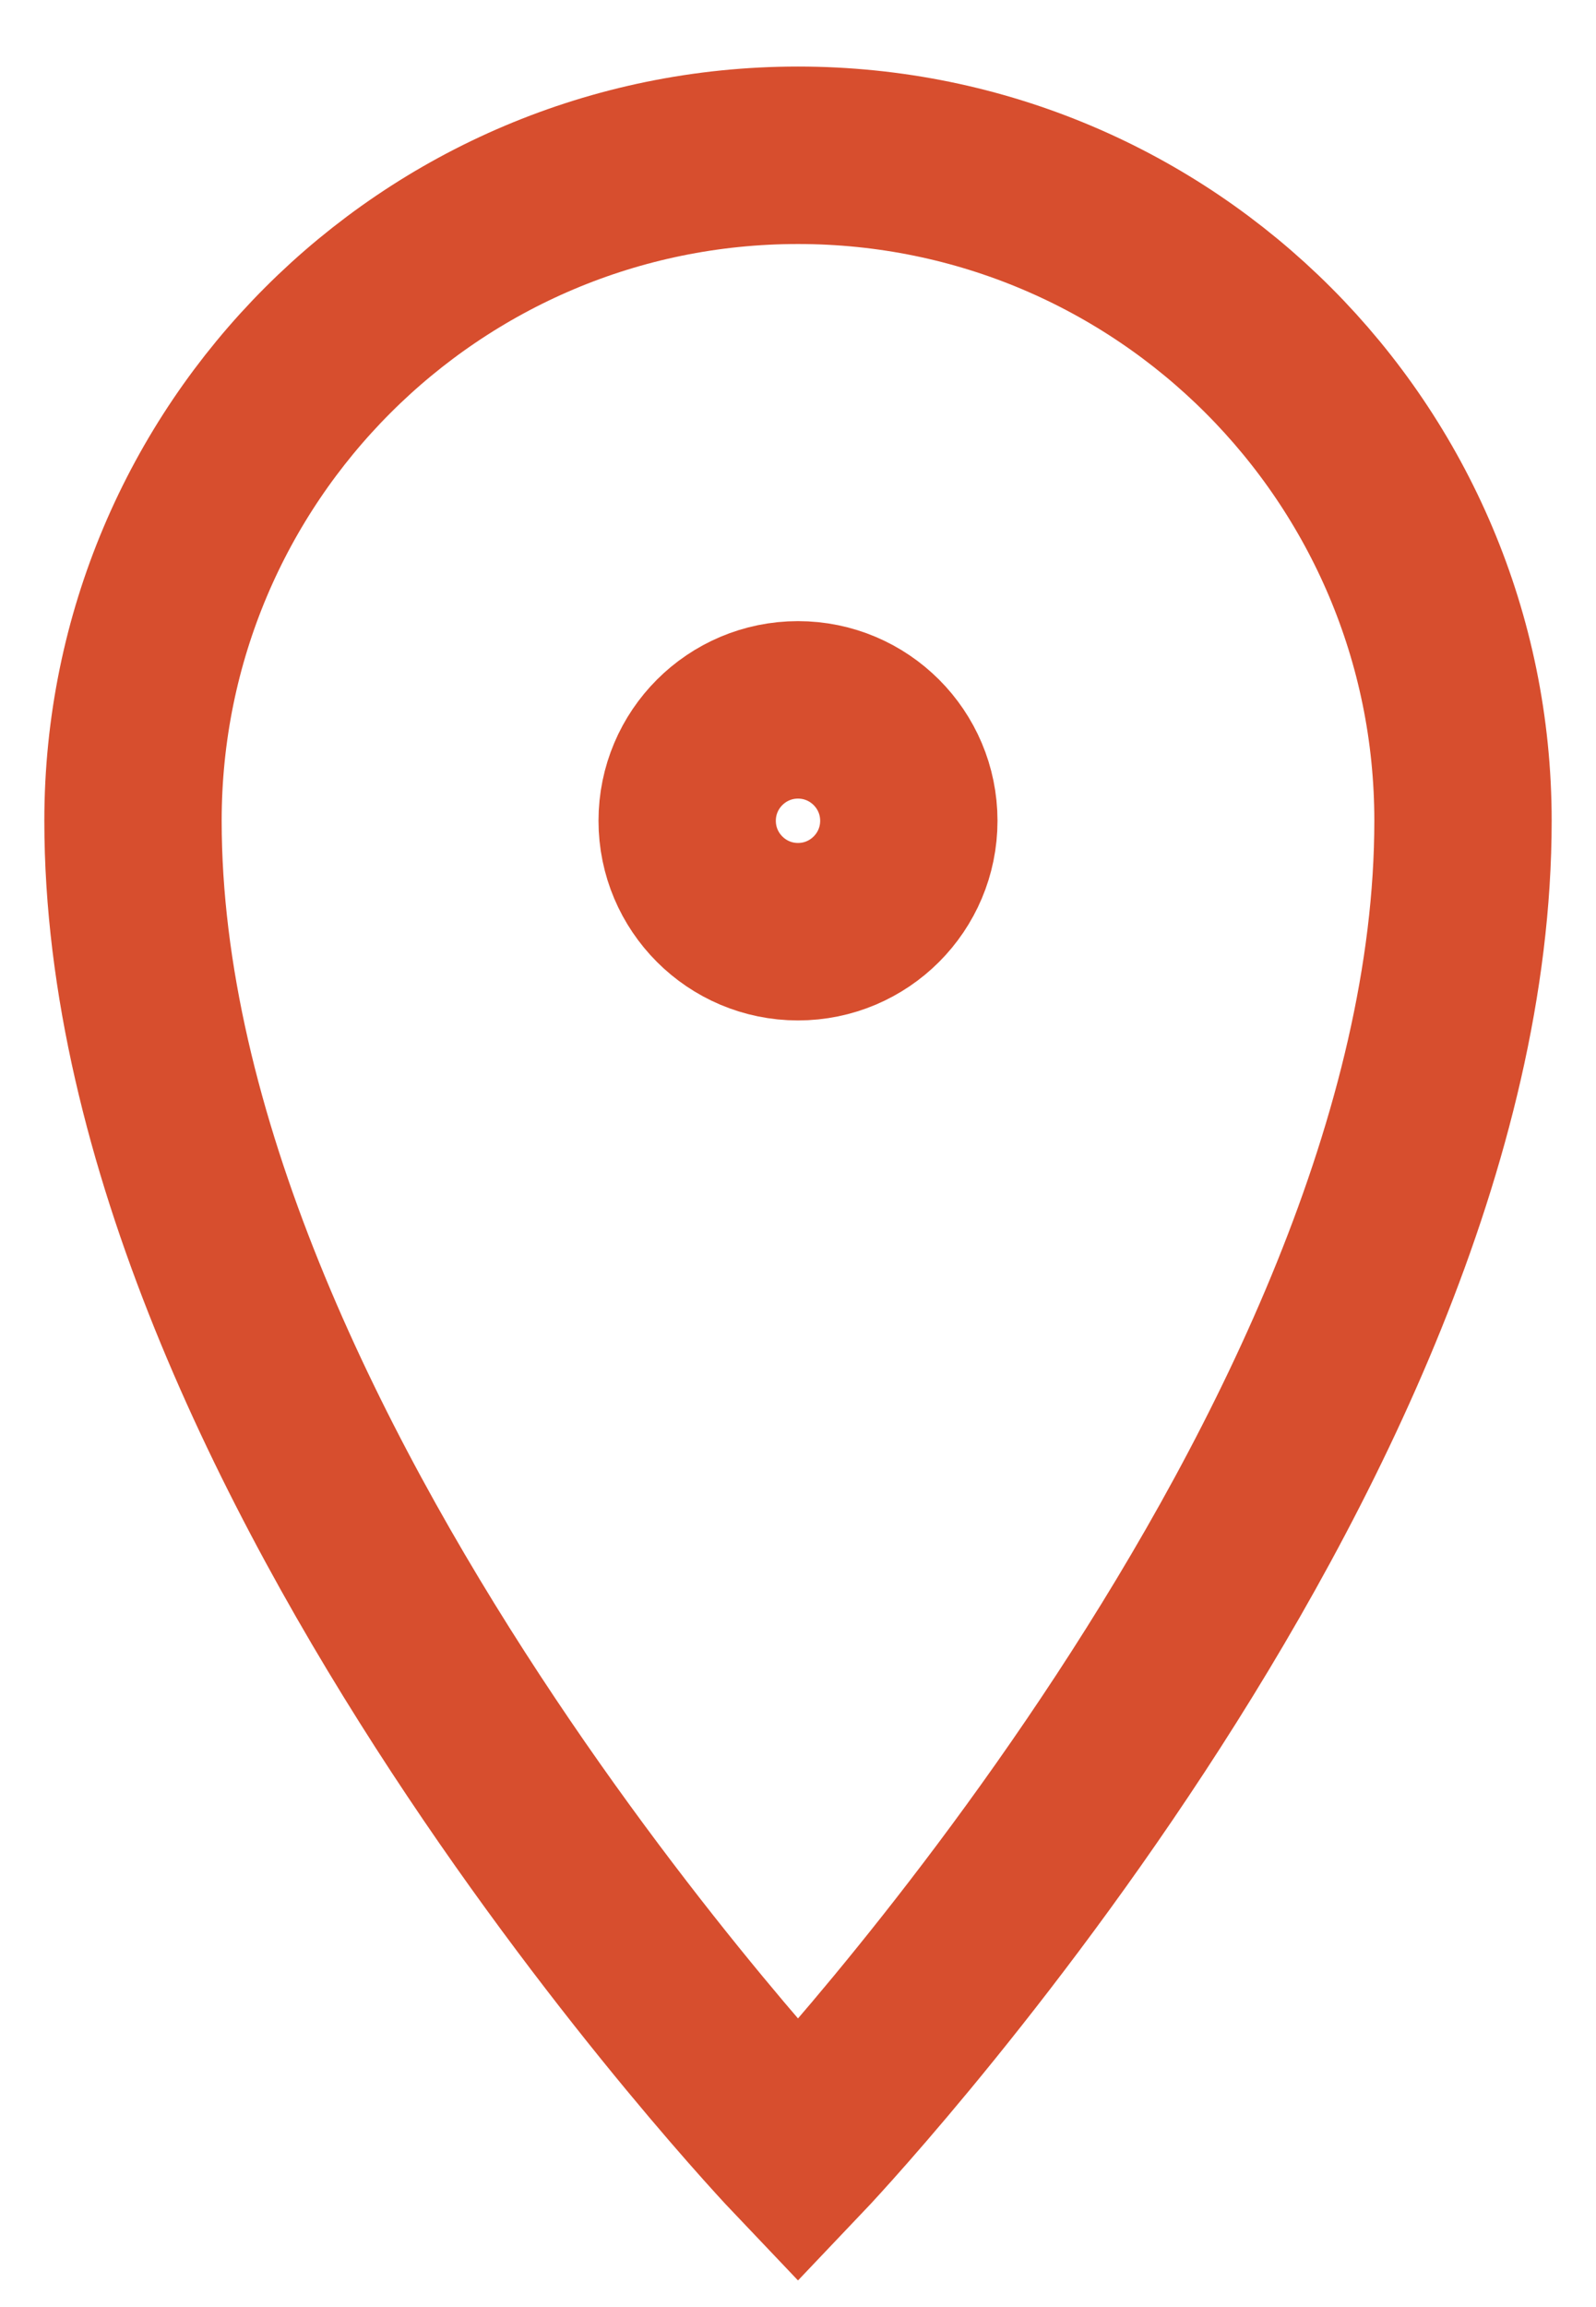 <svg width="9" height="13" viewBox="0 0 9 13" fill="none" xmlns="http://www.w3.org/2000/svg">
<path fill-rule="evenodd" clip-rule="evenodd" d="M4.5 12.125C4.5 12.125 8.25 8.188 8.25 4.625C8.25 2.554 6.571 0.875 4.5 0.875C2.429 0.875 0.75 2.554 0.75 4.625C0.75 8.188 4.5 12.125 4.5 12.125Z" stroke="#D74E2E"/>
<path fill-rule="evenodd" clip-rule="evenodd" d="M4.5 5.25C4.845 5.25 5.125 4.97 5.125 4.625C5.125 4.28 4.845 4 4.5 4C4.155 4 3.875 4.28 3.875 4.625C3.875 4.97 4.155 5.25 4.5 5.25Z" stroke="#D74E2E"/>
</svg>
